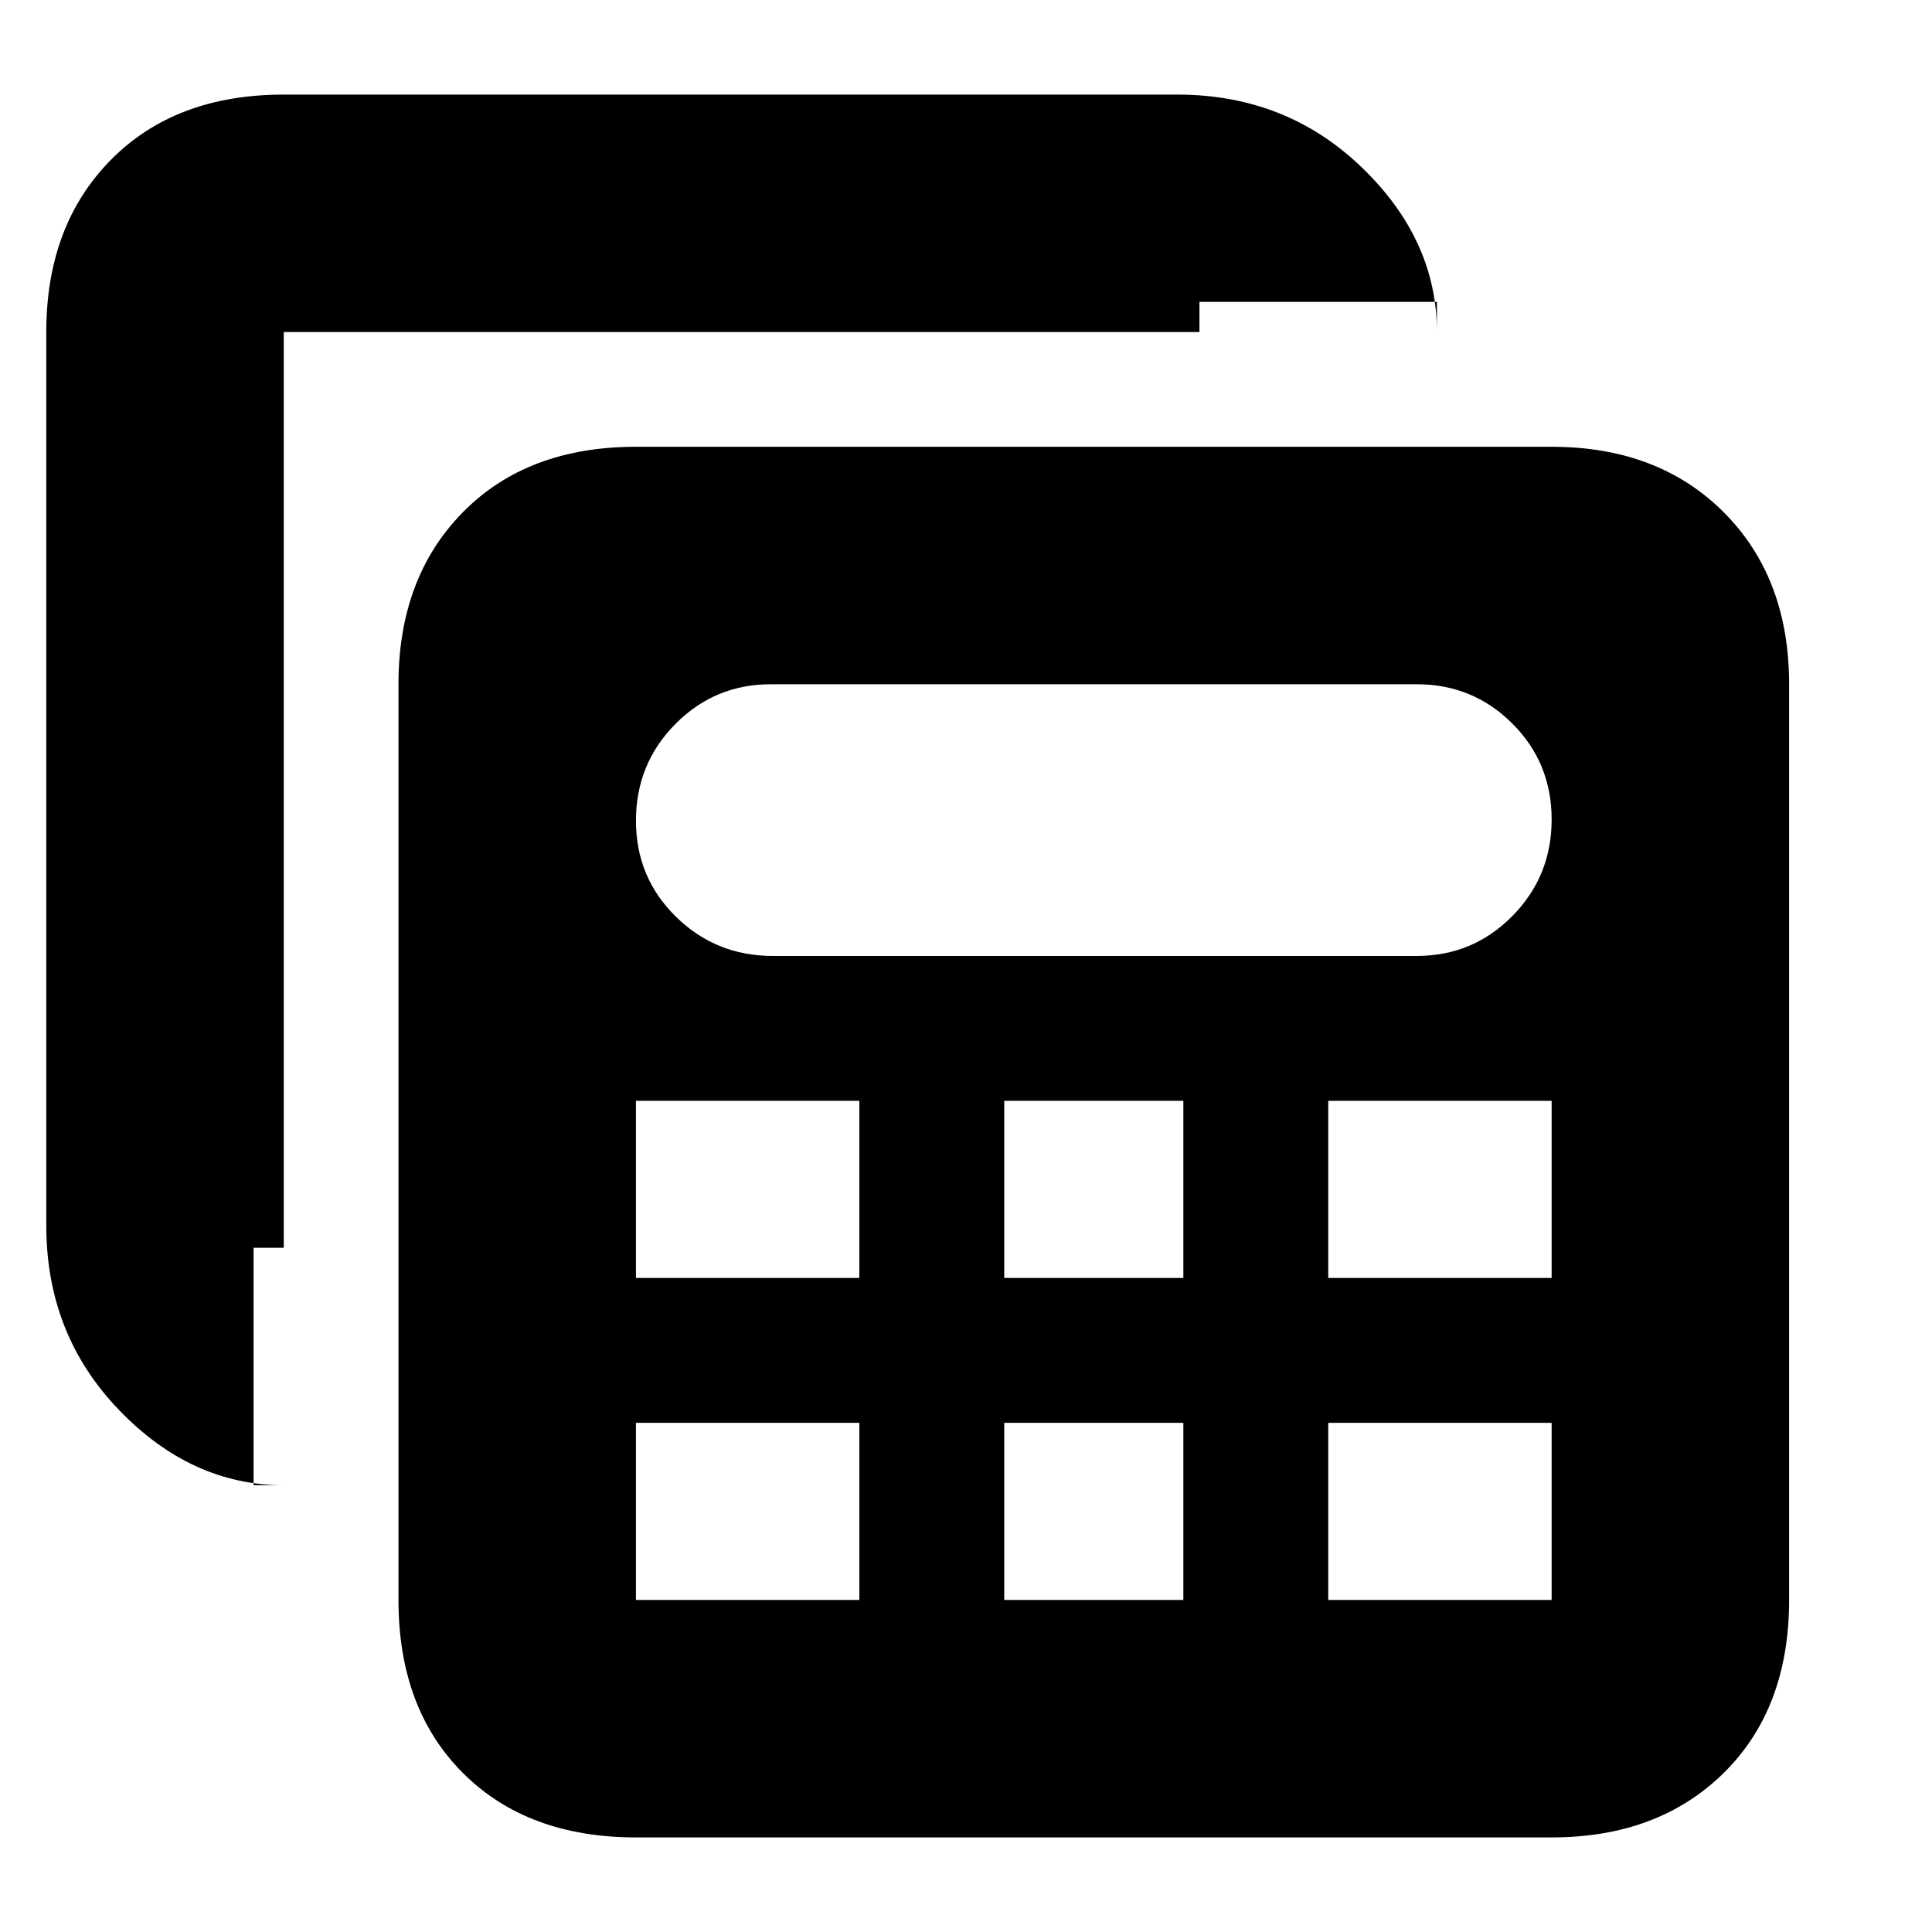 <svg xmlns="http://www.w3.org/2000/svg" height="20" viewBox="0 -960 960 960" width="20"><path d="M316-47q-53.975 0-85.988-32.013Q198-111.025 198-165v-455q0-52.975 32.012-85.487Q262.025-738 316-738h455q52.975 0 85.487 32.513Q889-672.975 889-620v455q0 53.975-32.513 85.987Q823.975-47 771-47H316Zm68-438h320q27.875 0 47.438-19.789 19.562-19.79 19.562-48Q771-581 751.438-600.5 731.875-620 704-620H383q-27.875 0-47.438 19.789-19.562 19.79-19.562 48Q316-524 335.85-504.5T384-485Zm115 160h89v-88h-89v88Zm0 160h89v-88h-89v88ZM316-325h111v-88H316v88Zm344 0h111v-88H660v88ZM316-165h111v-88H316v88Zm344 0h111v-88H660v88Zm-519-57q-45.975 0-81.987-37.513Q23-297.025 23-351v-444q0-52.975 32.013-85.487Q87.025-913 141-913h444q53.975 0 91.487 36.013Q714-840.975 714-795v-15H596v15H141v455h-15v118h15Z"/></svg>